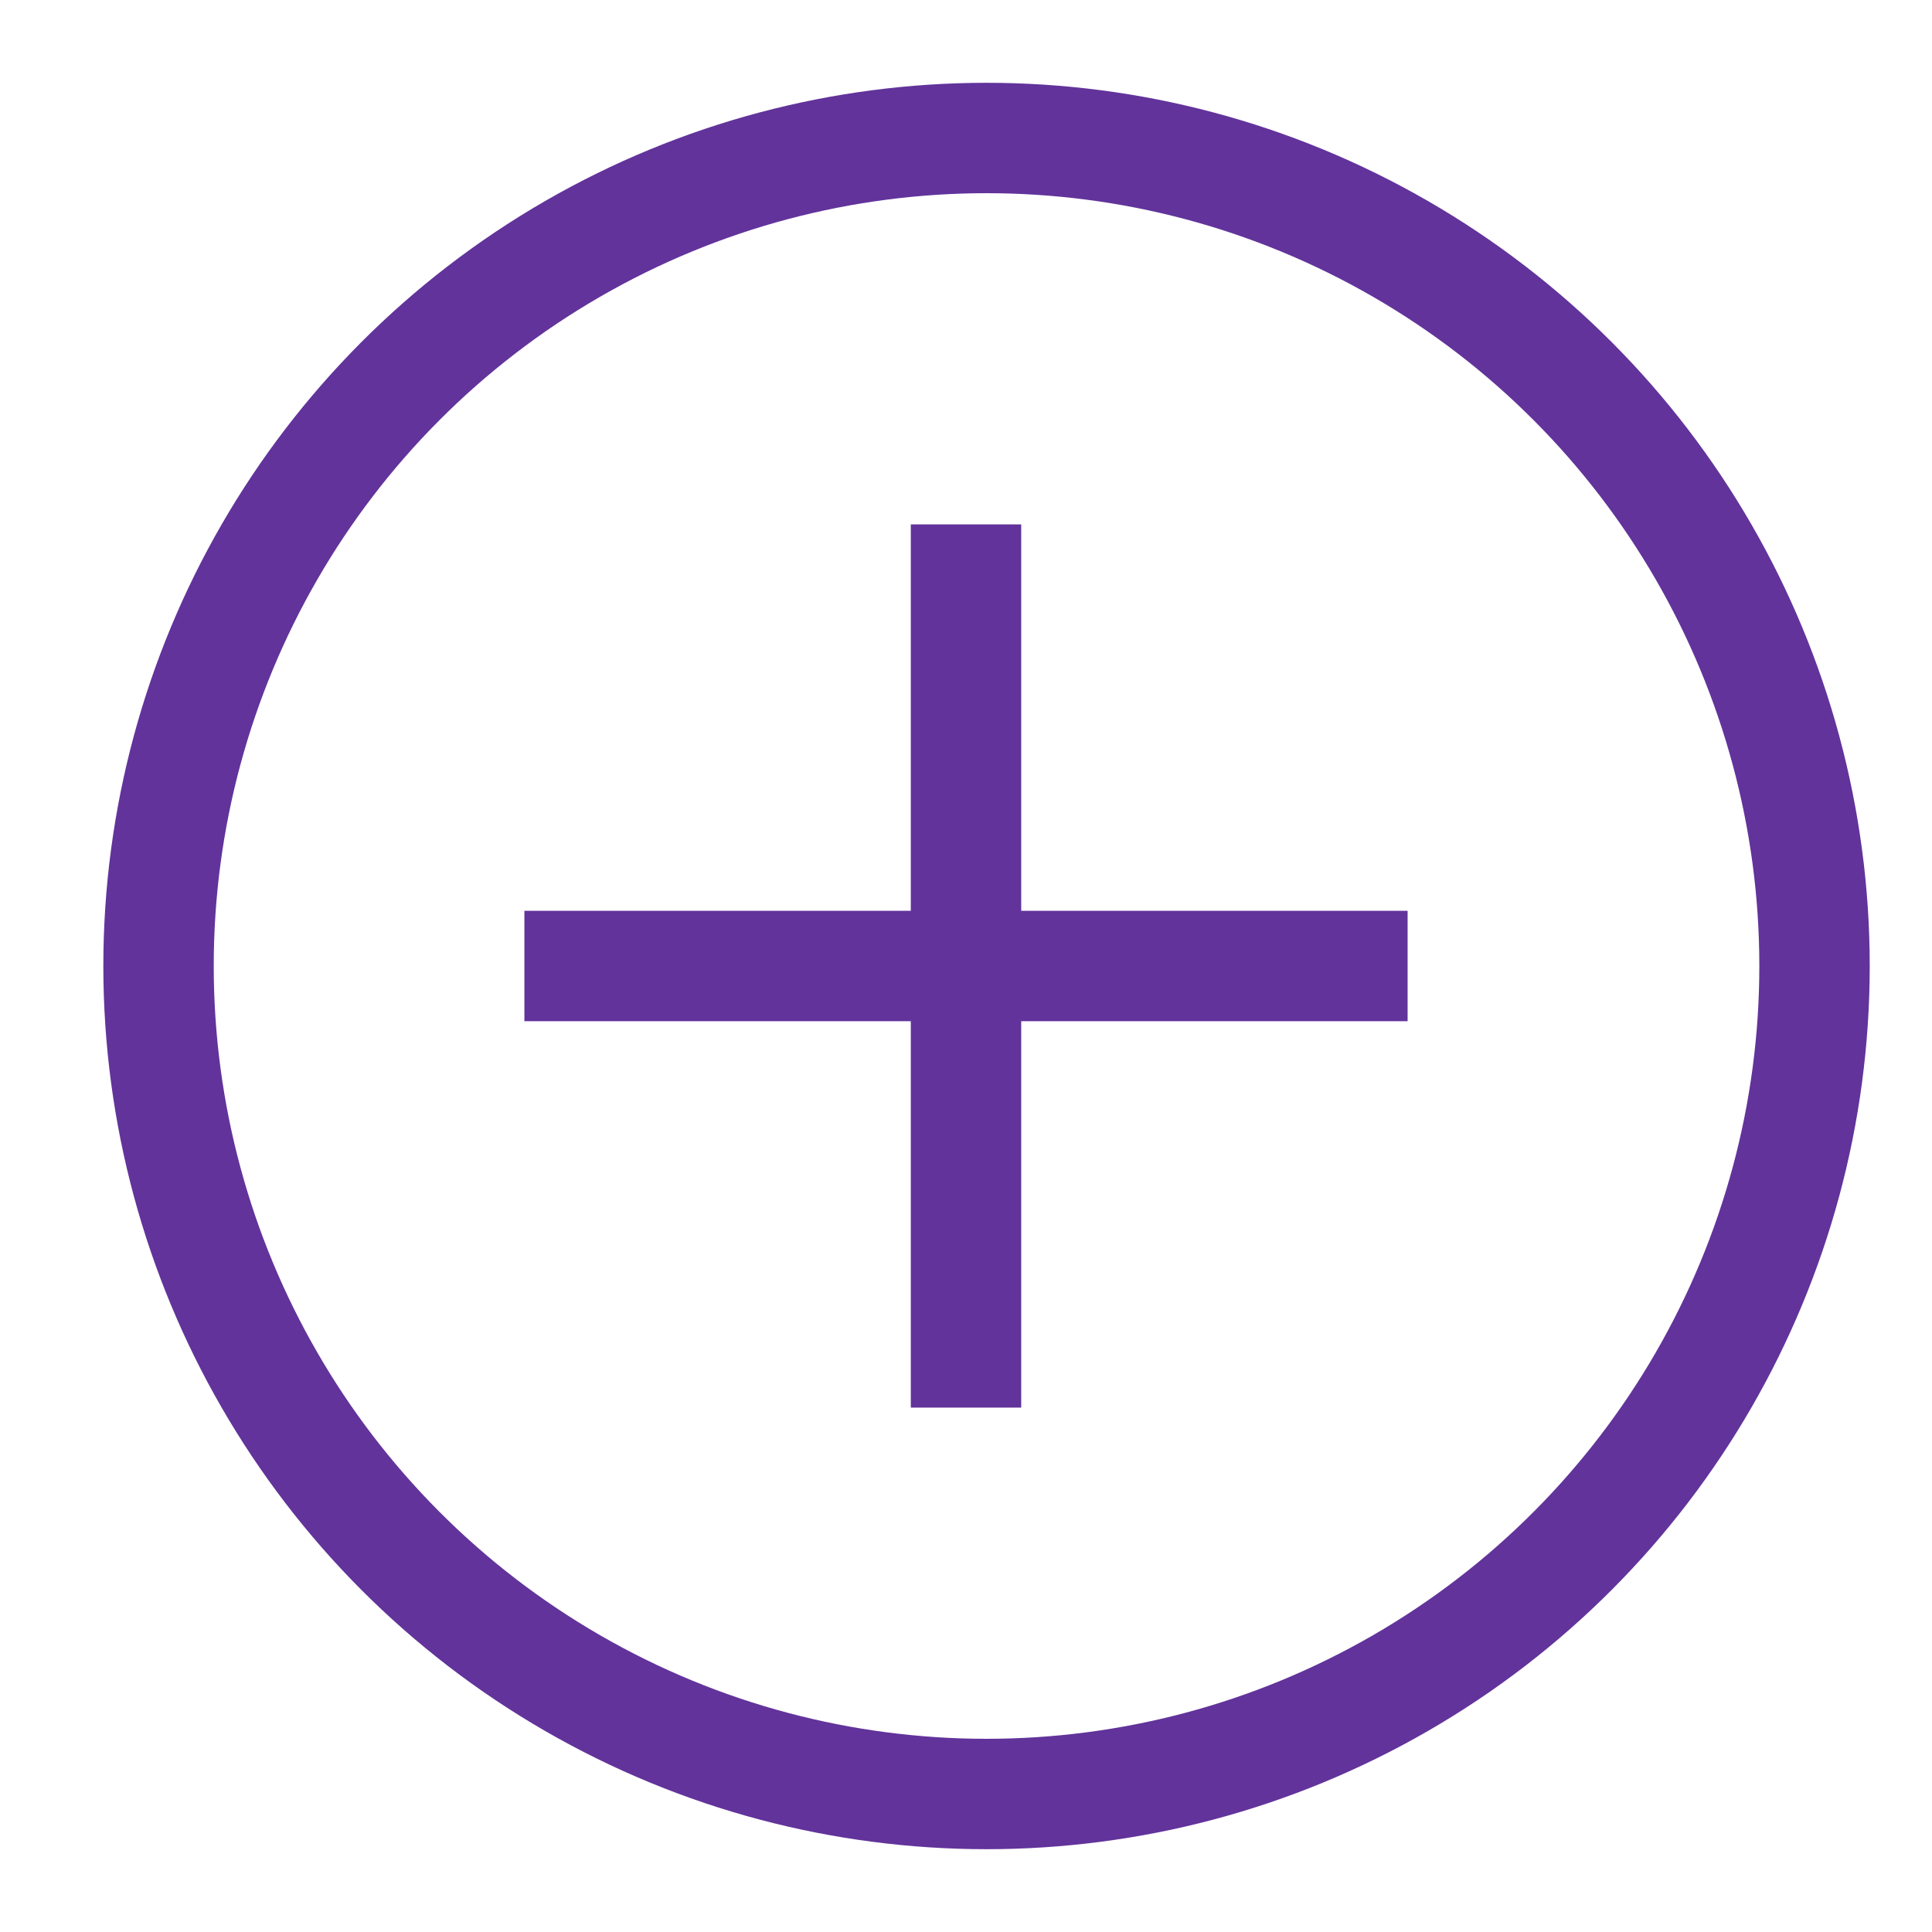<?xml version="1.0" encoding="utf-8"?>
<!-- Generator: Adobe Illustrator 18.1.1, SVG Export Plug-In . SVG Version: 6.00 Build 0)  -->
<!DOCTYPE svg PUBLIC "-//W3C//DTD SVG 1.1//EN" "http://www.w3.org/Graphics/SVG/1.1/DTD/svg11.dtd">
<svg version="1.1" id="Layer_1" xmlns="http://www.w3.org/2000/svg" xmlns:xlink="http://www.w3.org/1999/xlink" x="0px" y="0px"
	 viewBox="0 0 35 35" enable-background="new 0 0 35 35" xml:space="preserve">
<g>
	<circle fill="none" stroke="#62339B" stroke-width="2" stroke-miterlimit="10" cx="17.872" cy="17.5" r="15"/>
	<g>
		<line fill="none" stroke="#62339B" stroke-width="2" stroke-miterlimit="10" x1="9.5" y1="17.5" x2="25.5" y2="17.5"/>
	</g>
	<g>
		<line fill="none" stroke="#62339B" stroke-width="2" stroke-miterlimit="10" x1="17.5" y1="9.5" x2="17.5" y2="25.5"/>
	</g>
</g>
</svg>
